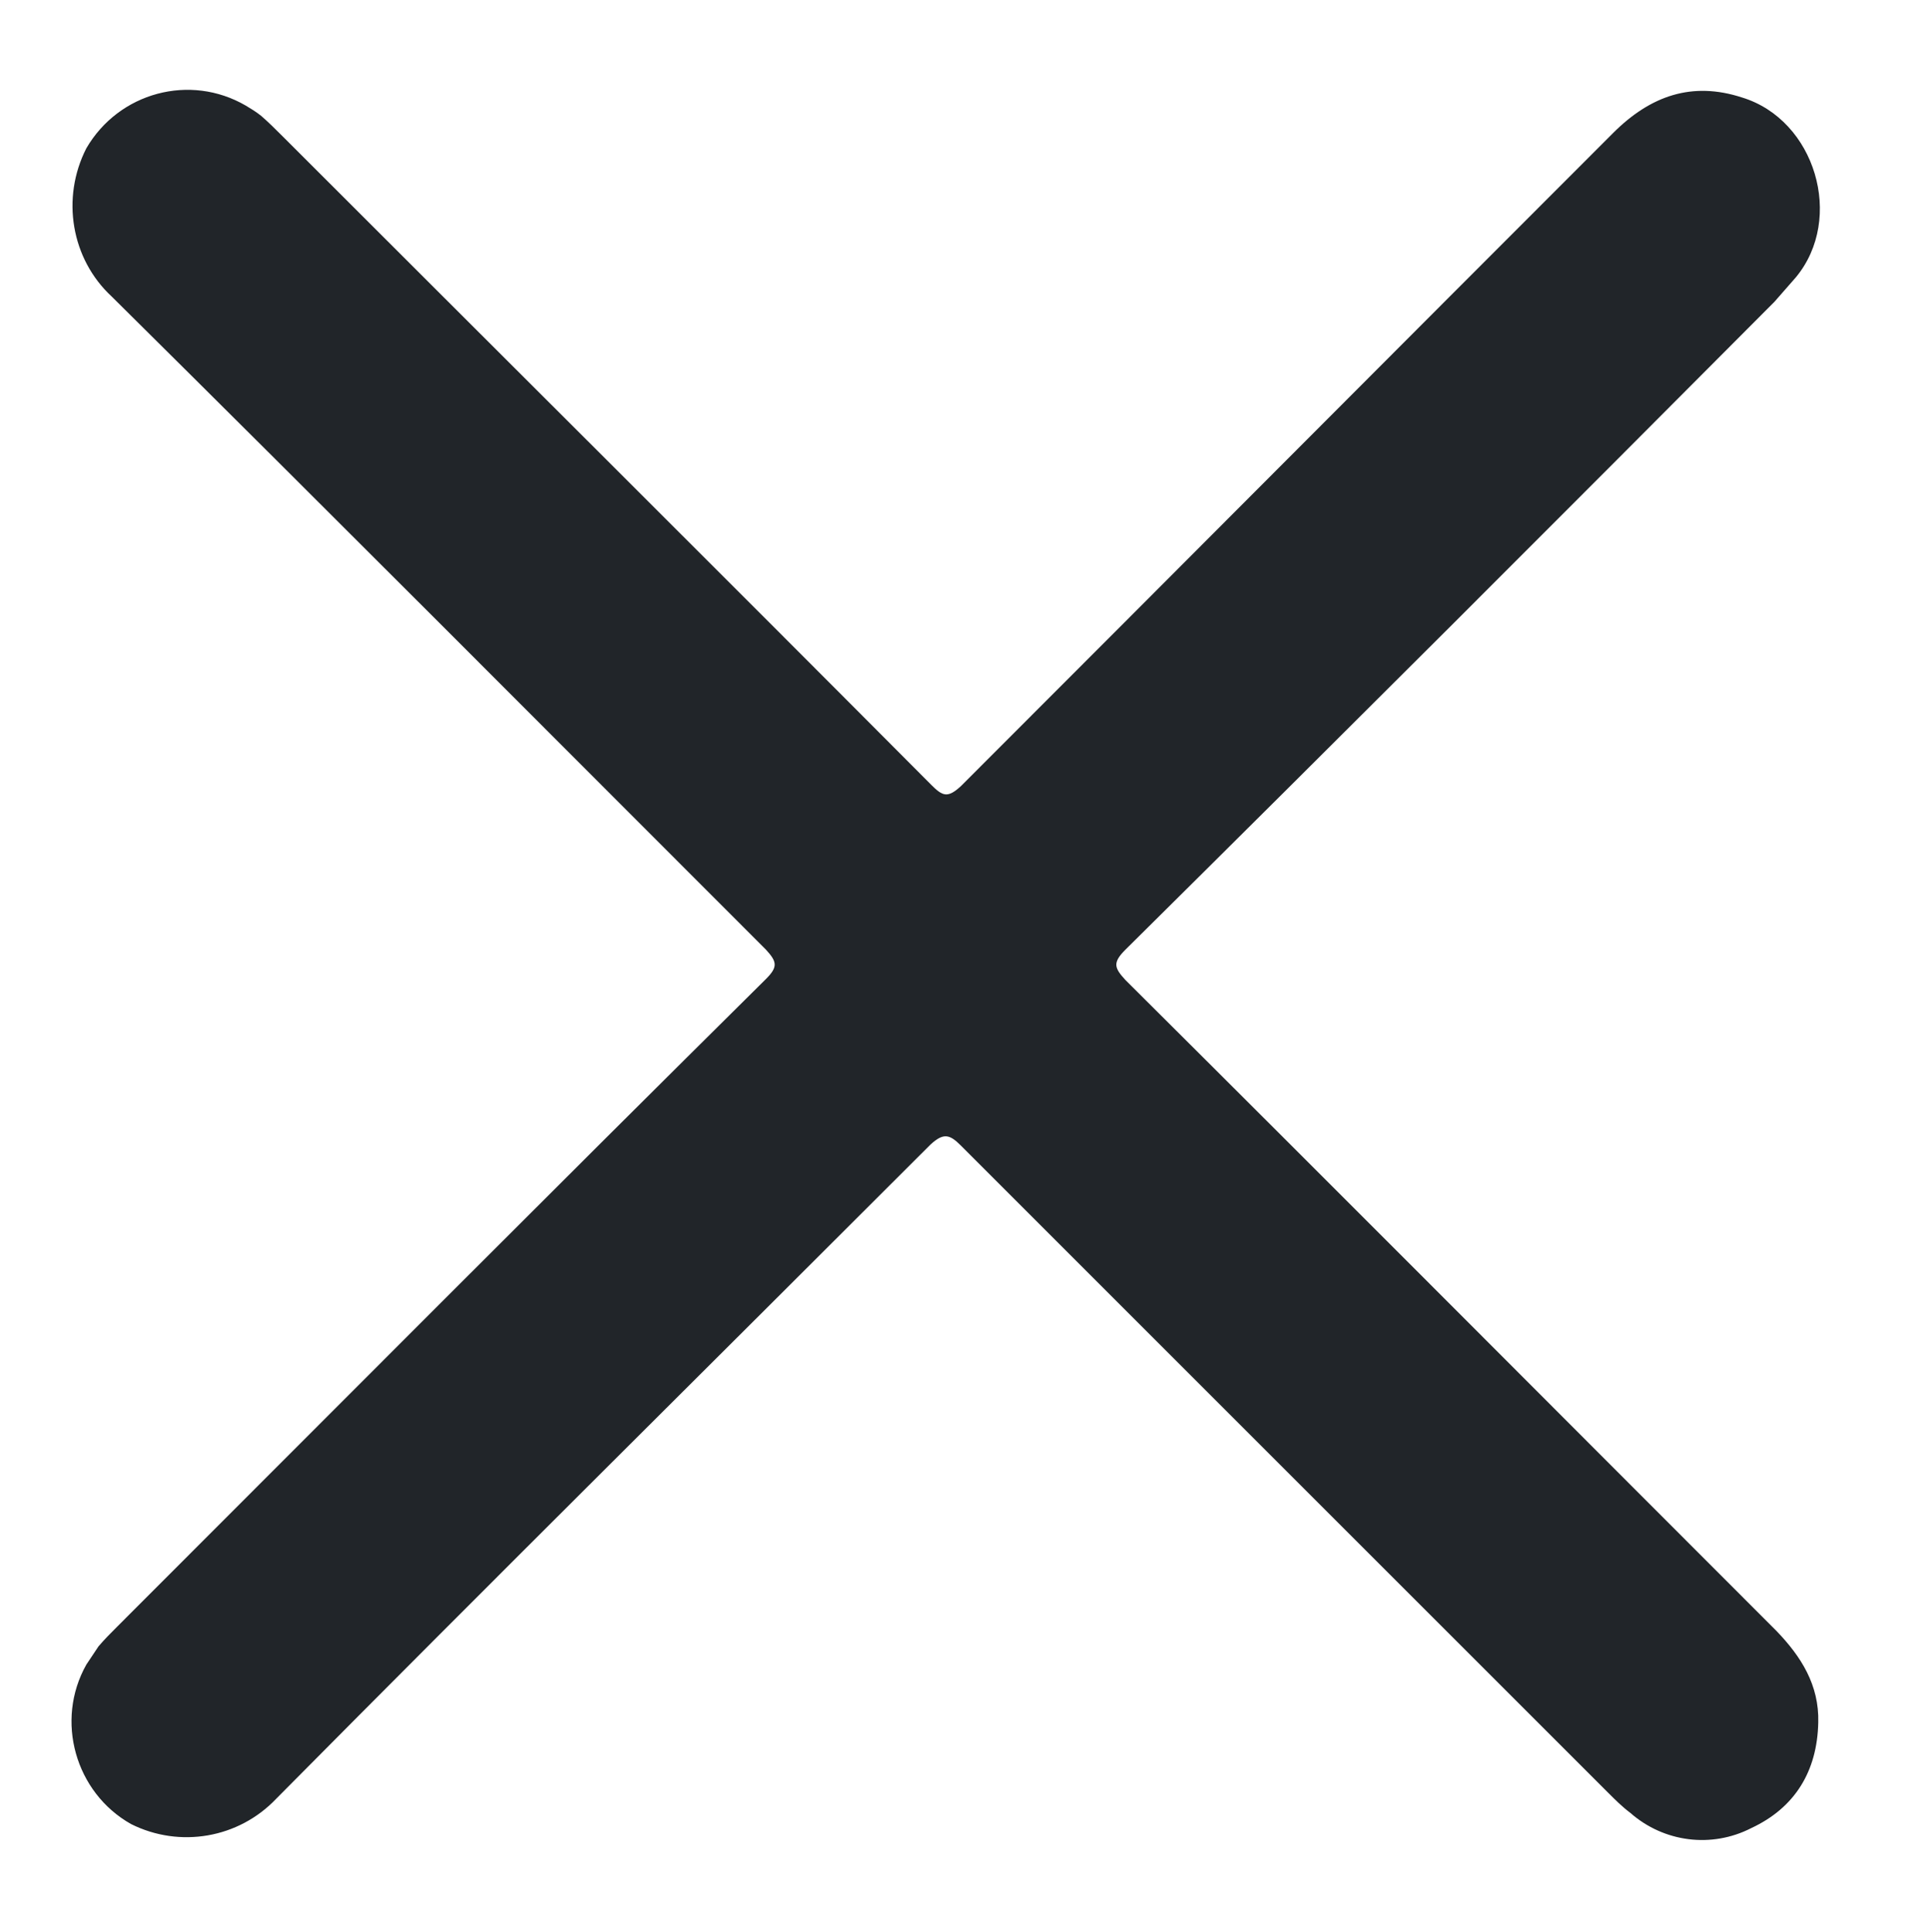 <?xml version="1.0" encoding="utf-8"?>
<!-- Generator: Adobe Illustrator 22.0.0, SVG Export Plug-In . SVG Version: 6.00 Build 0)  -->
<svg version="1.1" id="Layer_1" xmlns="http://www.w3.org/2000/svg" xmlns:xlink="http://www.w3.org/1999/xlink" x="0px" y="0px"
	 viewBox="0 0 190 190.2" style="enable-background:new 0 0 190 190.2;" xml:space="preserve">
<style type="text/css">
	.st0{fill:#212529;}
</style>
<title>close</title>
<path class="st0" d="M179,169.6c-0.1,4.8-2.3,8.4-6.6,10.4c-3.9,2-8.6,1.4-11.9-1.5c-0.8-0.6-1.5-1.3-2.2-2
	c-21.2-21.2-42.5-42.5-63.7-63.7c-1.1-1.1-1.7-1.3-3-0.1c-21.5,21.5-43,42.8-64.4,64.4c-3.7,3.9-9.5,4.9-14.3,2.5
	c-5.5-3.1-7.5-10.2-4.4-15.7c0.4-0.6,0.8-1.2,1.2-1.8c0.6-0.7,1.2-1.3,1.8-1.9c21.3-21.3,42.5-42.6,63.9-63.8c1.2-1.2,1.1-1.7,0-2.9
	C53.9,72,32.5,50.5,11,29.2c-4-3.7-5-9.7-2.5-14.6c3.2-5.5,10.2-7.4,15.7-4.2c0.5,0.3,1,0.6,1.5,1c0.7,0.6,1.4,1.3,2.1,2
	c21.3,21.3,42.6,42.5,63.9,63.9c1.1,1.1,1.6,1.3,2.9,0.1C116,56,137.4,34.5,158.8,13.1c3.7-3.7,7.8-5.1,12.7-3.5
	c7.2,2.2,10.1,11.9,5.3,17.7c-0.7,0.8-1.4,1.6-2.1,2.4c-21.2,21.3-42.5,42.6-63.9,63.8c-1.3,1.3-1.1,1.8,0,3
	c21.4,21.3,42.7,42.7,64.1,64.1C177.3,163.1,179.1,165.9,179,169.6z"/>
</svg>
